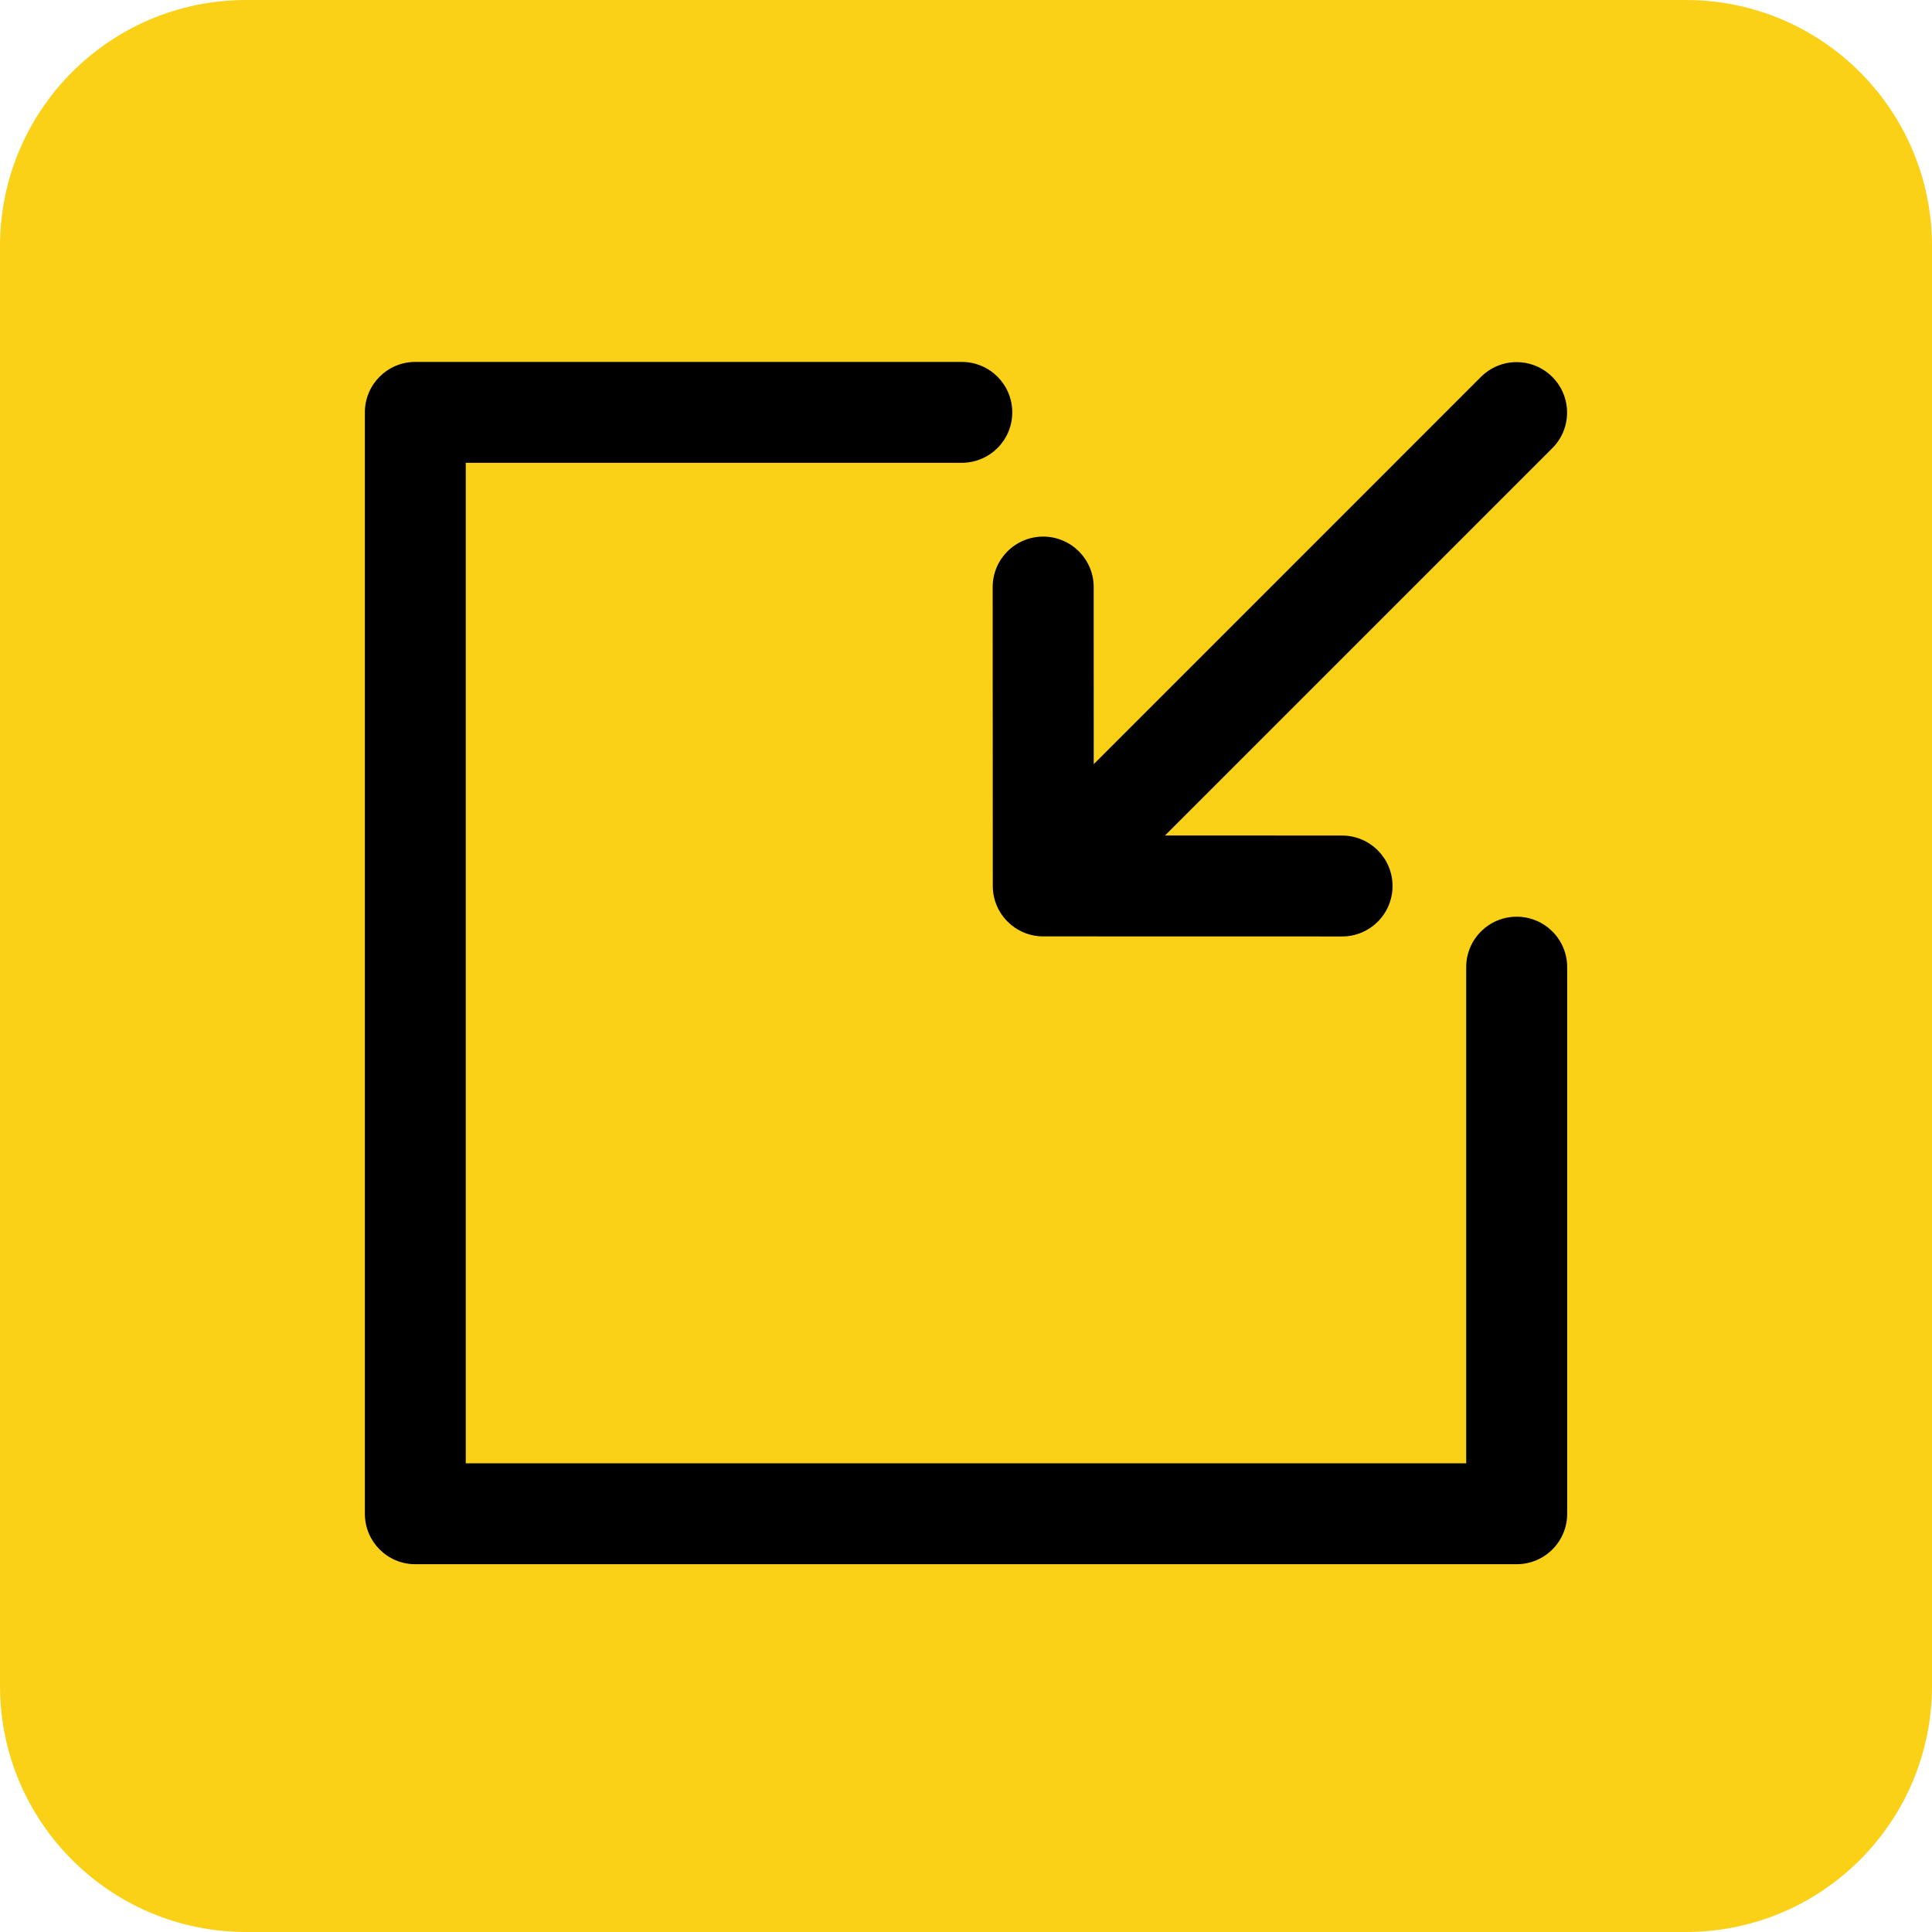<?xml version="1.0" encoding="utf-8"?>
<!-- Generator: Adobe Illustrator 16.0.0, SVG Export Plug-In . SVG Version: 6.00 Build 0)  -->
<!DOCTYPE svg PUBLIC "-//W3C//DTD SVG 1.1//EN" "http://www.w3.org/Graphics/SVG/1.1/DTD/svg11.dtd">
<svg version="1.1" xmlns="http://www.w3.org/2000/svg" xmlns:xlink="http://www.w3.org/1999/xlink" x="0px" y="0px" width="83.65px"
	 height="83.65px" viewBox="0 0 83.65 83.65" enable-background="new 0 0 83.65 83.65" xml:space="preserve">
<g id="Layer_2">
</g>
<g id="Fondo">
	<path fill="#FAD116" d="M83.65,10.658C83.65,4.771,78.879,0,72.992,0H10.657C4.771,0,0,4.771,0,10.658v62.333
		C0,78.878,4.771,83.65,10.657,83.65h62.335c5.887,0,10.658-4.771,10.658-10.658V10.658z"/>
	<g>
		<g>
			<path d="M65.667,67.726H17.98c-1.205,0-2.182-0.976-2.182-2.184V17.855c0-1.208,0.977-2.185,2.182-2.185h23.66
				c1.211,0,2.188,0.977,2.188,2.185c0,1.207-0.977,2.183-2.188,2.183H20.166v43.32h43.316V41.875c0-1.207,0.979-2.184,2.185-2.184
				c1.21,0,2.187,0.976,2.187,2.184v23.667C67.854,66.749,66.877,67.726,65.667,67.726L65.667,67.726z"/>
		</g>
		<g>
			<g>
				<path d="M58.109,40.546L58.109,40.546l-12.938-0.003c-1.209,0-2.186-0.978-2.186-2.186l-0.005-12.94
					c0-1.205,0.979-2.184,2.187-2.184l0,0c1.203,0,2.186,0.977,2.186,2.184l0.003,10.756l10.753,0.004
					c1.205,0,2.184,0.979,2.184,2.184C60.293,39.57,59.314,40.546,58.109,40.546L58.109,40.546z"/>
			</g>
			<g>
				<path d="M46.933,38.78c-0.558,0-1.116-0.212-1.544-0.64c-0.852-0.853-0.852-2.235,0-3.088l18.732-18.733
					c0.854-0.853,2.234-0.853,3.088,0c0.854,0.853,0.854,2.235,0,3.088L48.477,38.14C48.051,38.568,47.492,38.78,46.933,38.78
					L46.933,38.78z"/>
			</g>
		</g>
	</g>
</g>
</svg>
